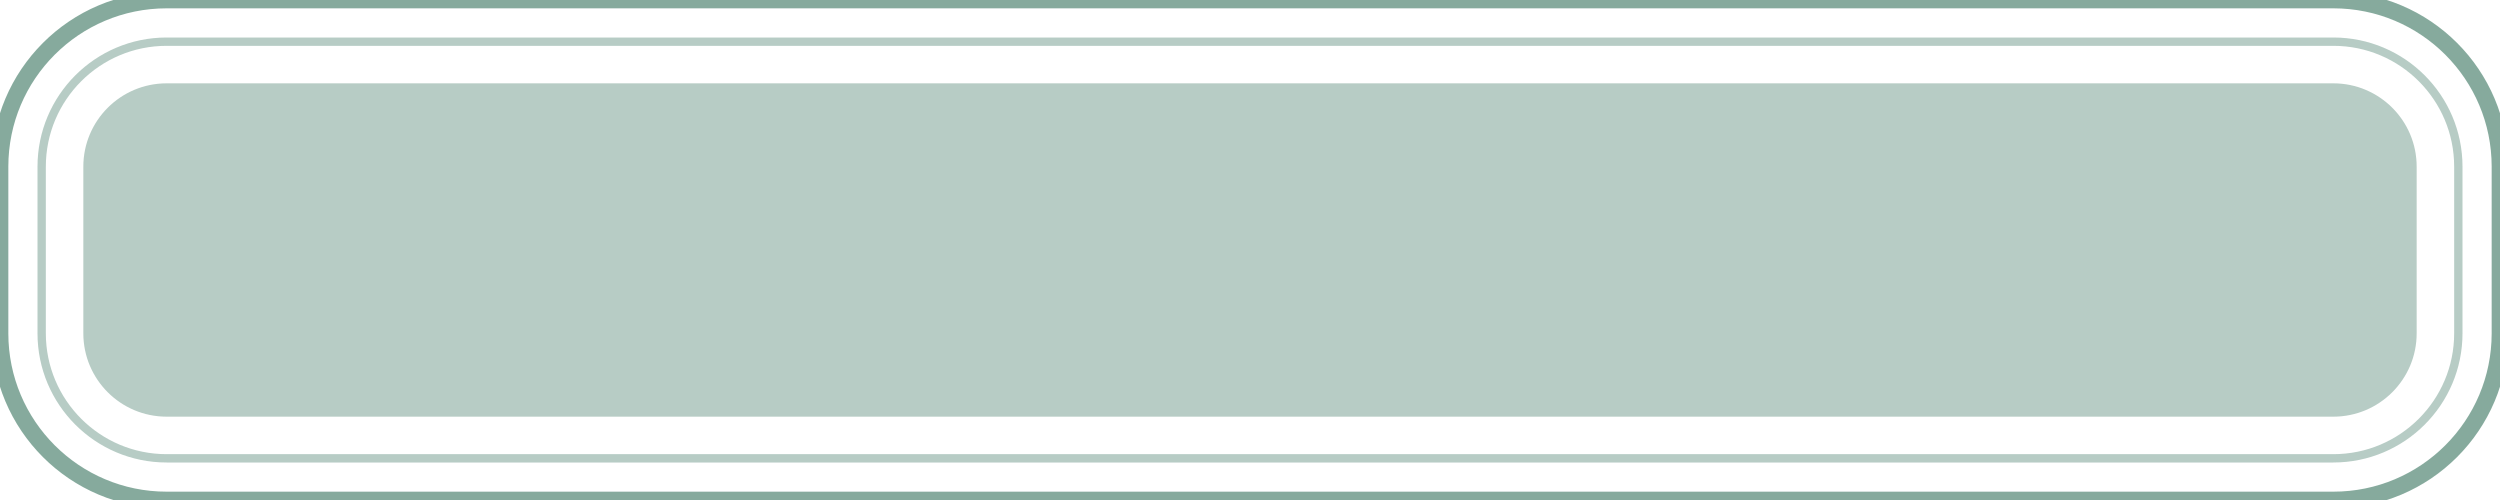 <?xml version="1.0" encoding="UTF-8"?>
<svg width="300" height="60" viewBox="0 0 300 60" fill="none" xmlns="http://www.w3.org/2000/svg">
  <path d="M20 10H280C285.523 10 290 14.477 290 20V40C290 45.523 285.523 50 280 50H20C14.477 50 10 45.523 10 40V20C10 14.477 14.477 10 20 10Z" fill="#0E563D" fill-opacity="0.3"/>
  <path d="M0 20C0 8.954 8.954 0 20 0H280C291.046 0 300 8.954 300 20V40C300 51.046 291.046 60 280 60H20C8.954 60 0 51.046 0 40V20Z" stroke="#0E563D" stroke-opacity="0.5" stroke-width="2"/>
  <path d="M20 5H280C288.284 5 295 11.716 295 20V40C295 48.284 288.284 55 280 55H20C11.716 55 5 48.284 5 40V20C5 11.716 11.716 5 20 5Z" stroke="#0E563D" stroke-opacity="0.3"/>
</svg> 